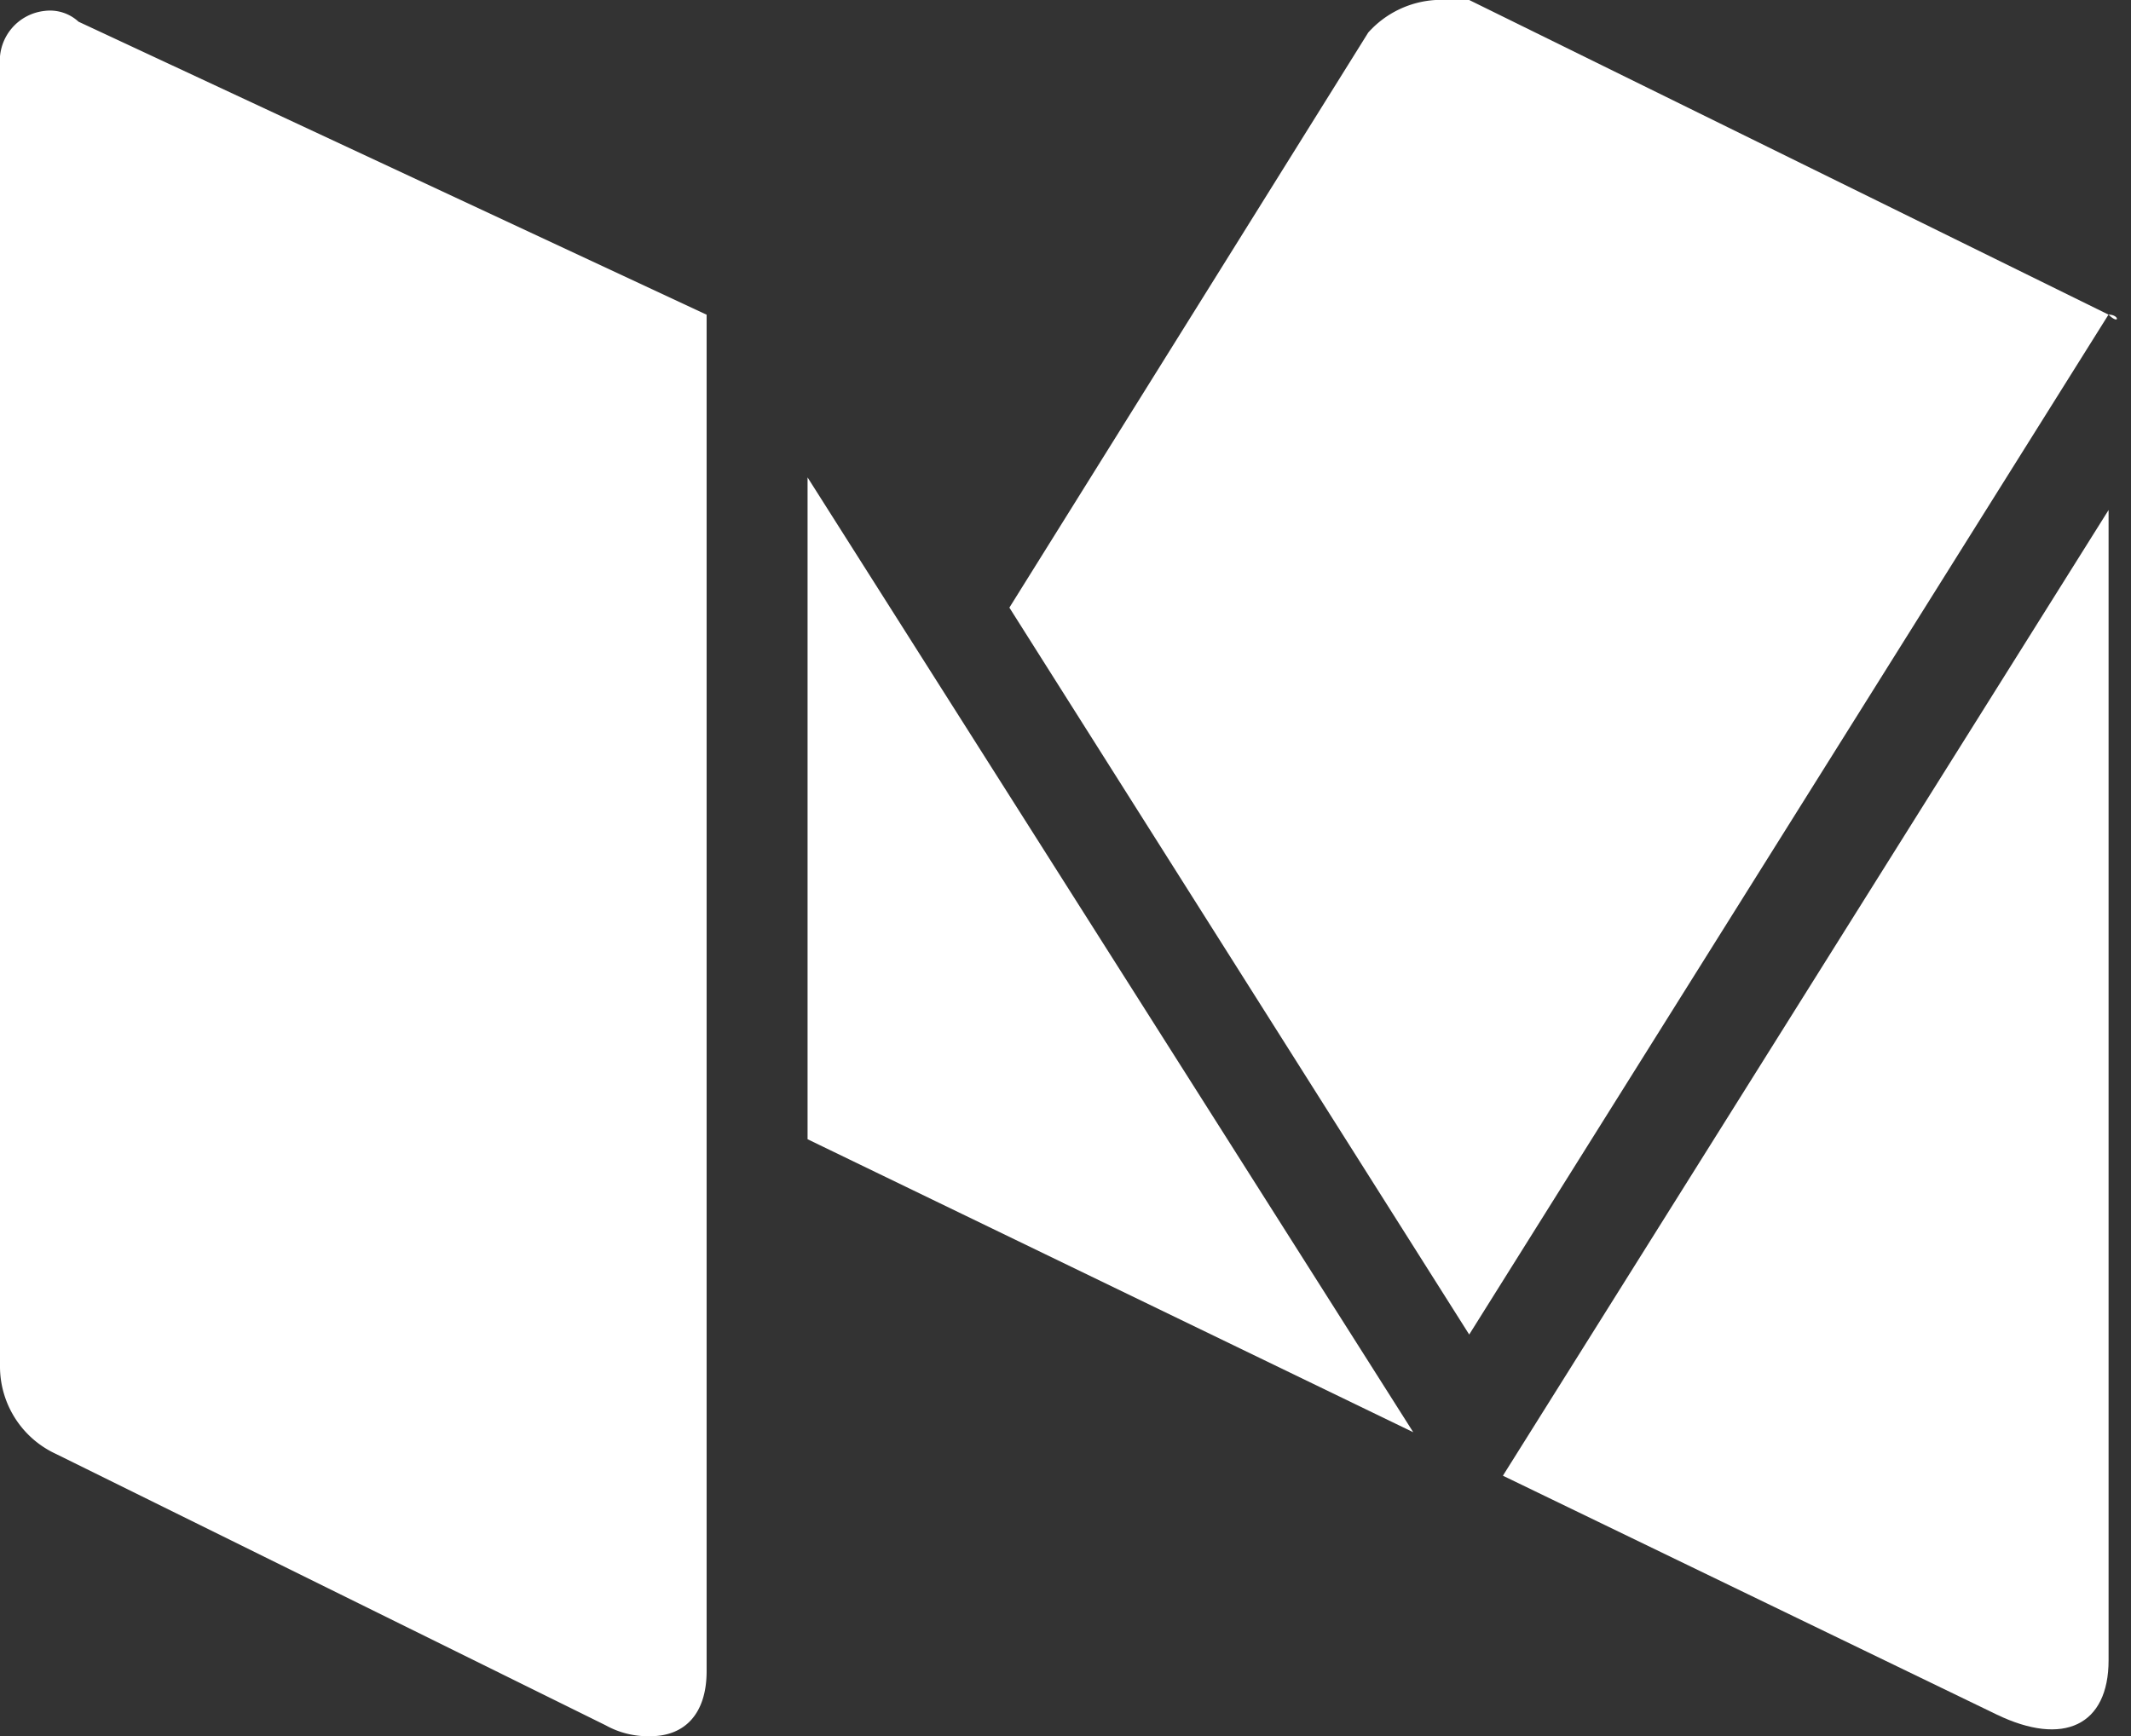 <svg id="Marketing_Logos_Medium_Light" data-name="Marketing/Logos/Medium/Light" xmlns="http://www.w3.org/2000/svg" width="27" height="22" viewBox="0 0 27 22">
  <rect x="0" y="0" width="27" height="22" fill="#333333" stroke="none"/>
  <path id="Shape" d="M13.926,3.987h0L5.826,0H5.4a1.244,1.244,0,0,0-.853.412L0,7.7l5.826,9.212,8.1-12.925C14.068,4.125,14.068,3.987,13.926,3.987Z" transform="translate(12.789)" fill="#fff"/>
  <path id="Shape-2" data-name="Shape" d="M0,0V8.387L7.674,12.1Z" transform="translate(10.232 6.05)" fill="#fff"/>
  <path id="Shape-3" data-name="Shape" d="M0,12.238l6.253,3.025c.853.413,1.421.137,1.421-.687V0Z" transform="translate(19.042 6.463)" fill="#fff"/>
  <path id="Shape-4" data-name="Shape" d="M8.953,3.85.995.137A.533.533,0,0,0,.568,0,.636.636,0,0,0,0,.688v16.5a1.222,1.222,0,0,0,.711,1.1l6.963,3.438a1.1,1.1,0,0,0,.568.138c.426,0,.711-.275.711-.825V3.85Z" transform="translate(0 0.138)" fill="#fff"/>
</svg>
